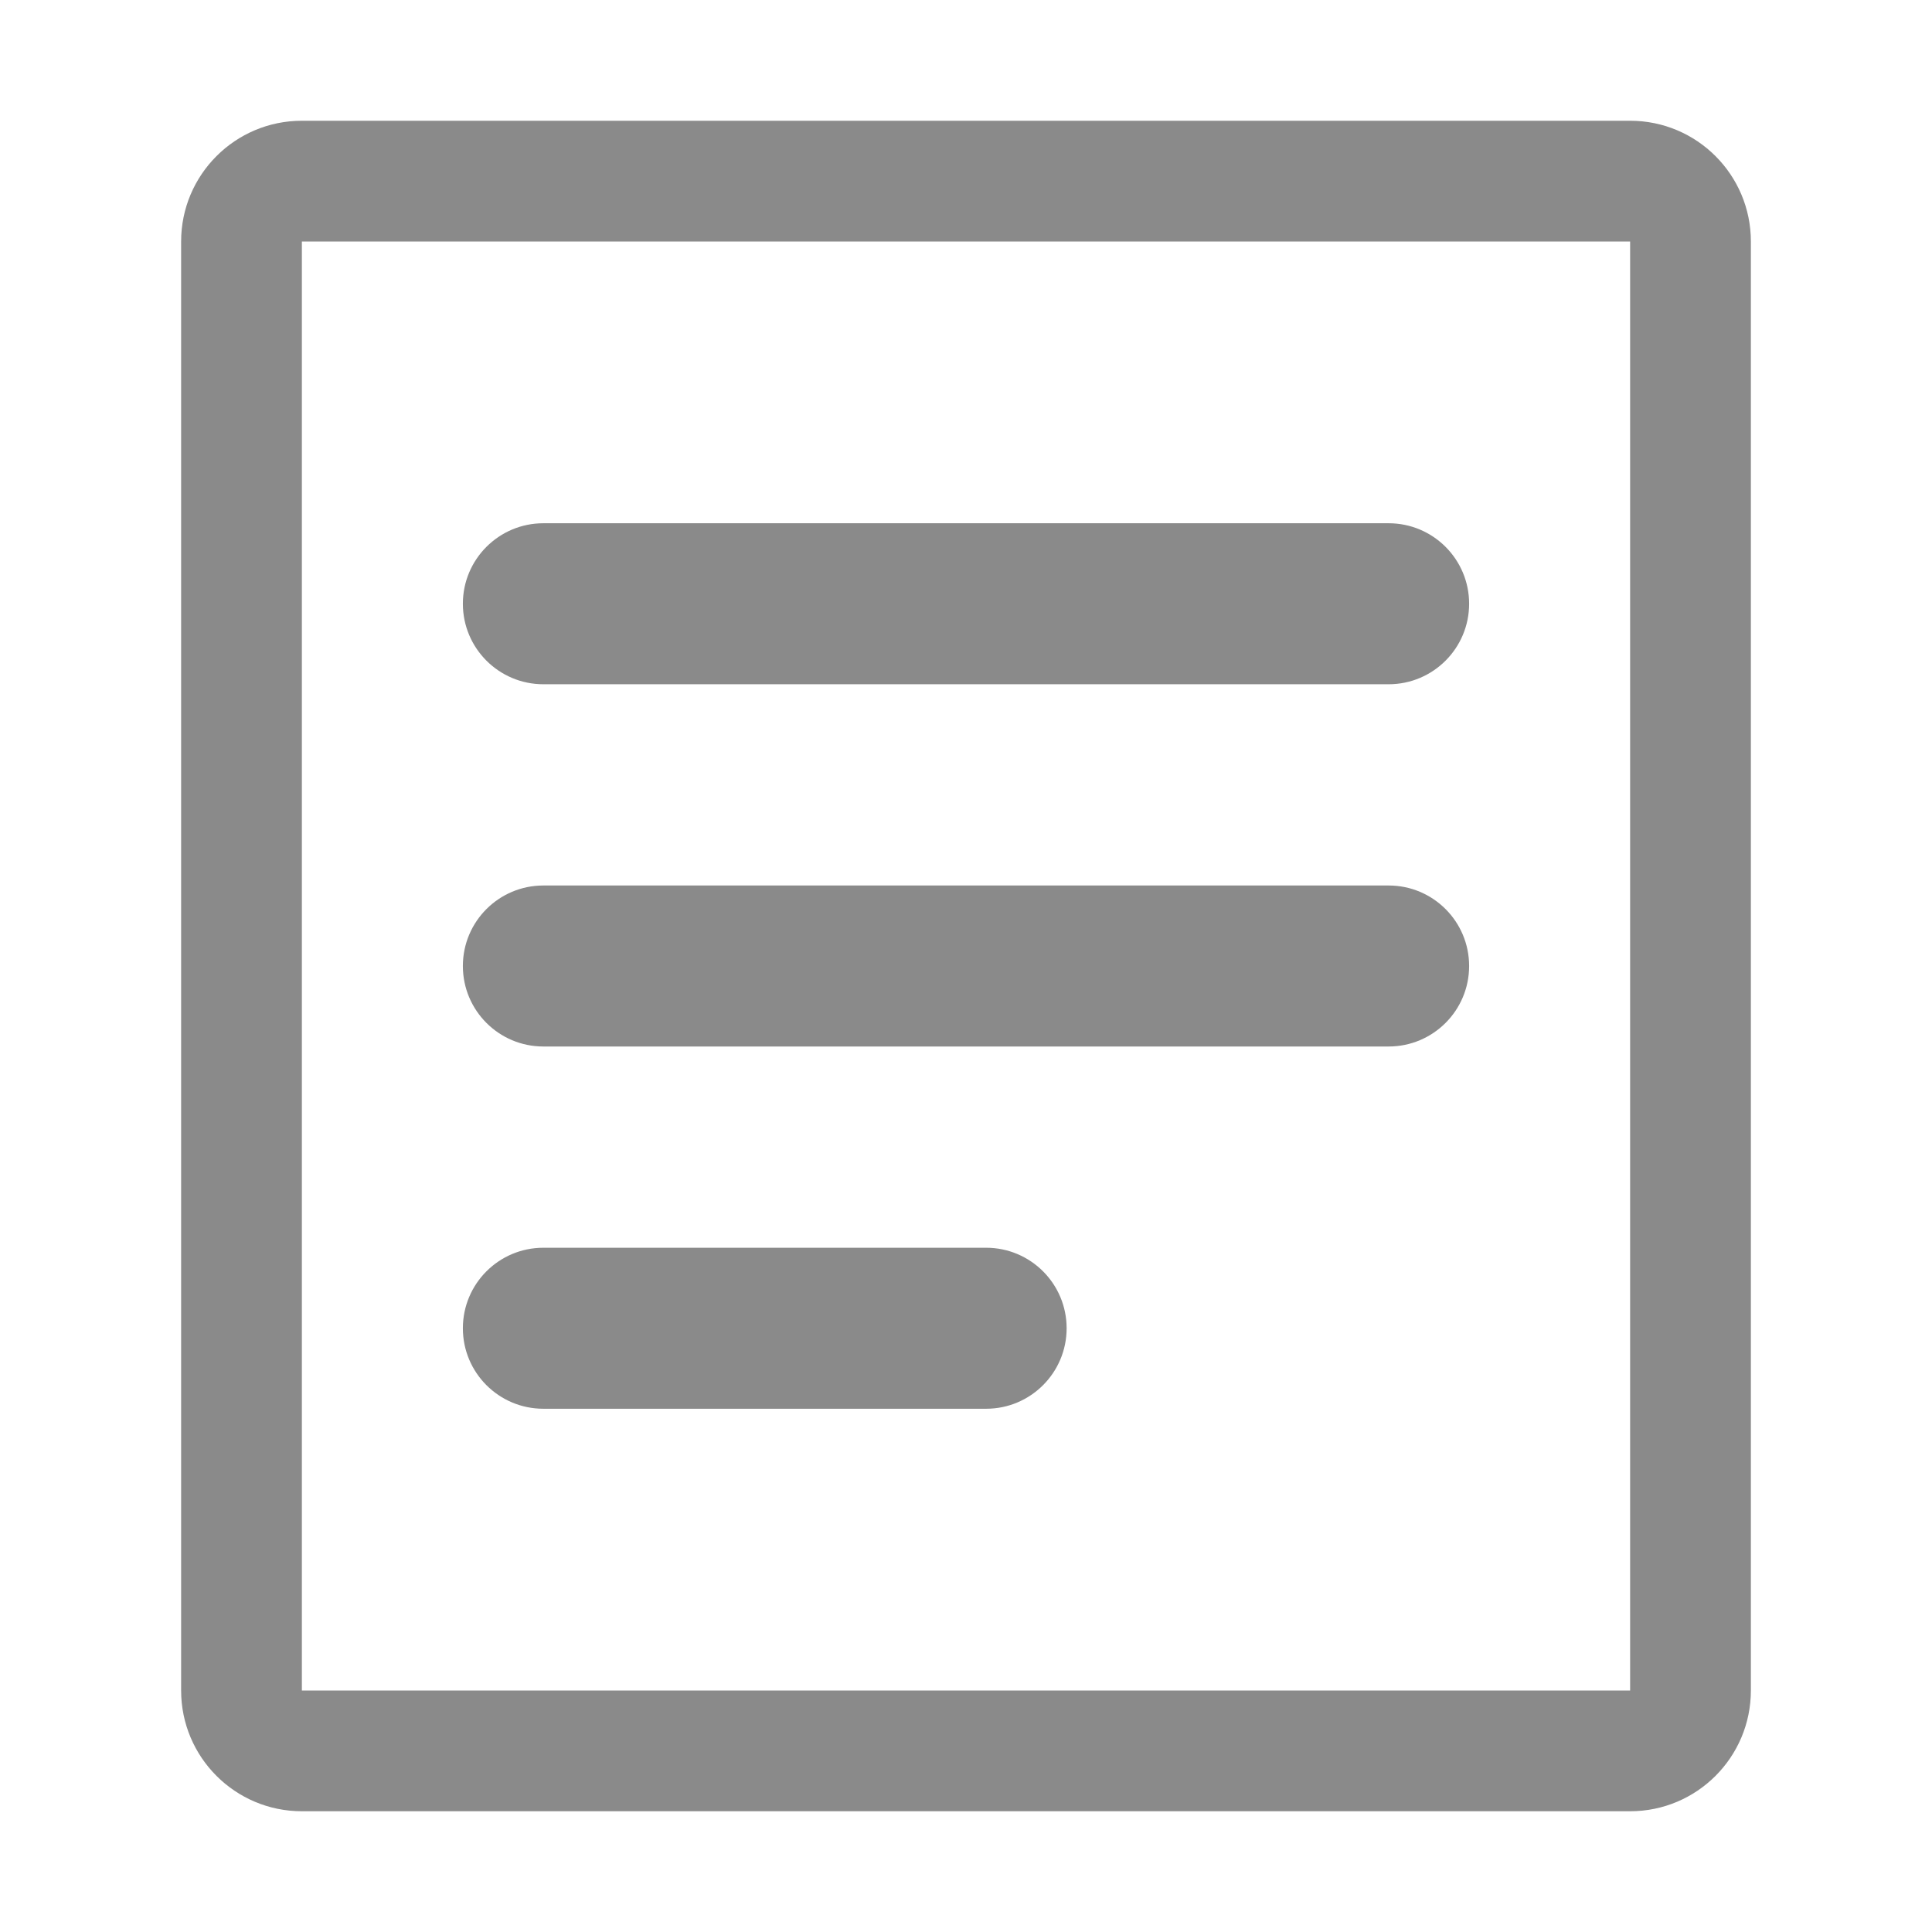 <?xml version="1.0" standalone="no"?><!DOCTYPE svg PUBLIC "-//W3C//DTD SVG 1.1//EN" "http://www.w3.org/Graphics/SVG/1.1/DTD/svg11.dtd"><svg t="1513753067461" class="icon" style="" viewBox="0 0 1024 1024" version="1.1" xmlns="http://www.w3.org/2000/svg" p-id="8852" xmlns:xlink="http://www.w3.org/1999/xlink" width="48" height="48"><defs><style type="text/css"></style></defs><path d="M864 960l-704 0c-35.349 0-64-28.651-64-64L96 128c0-35.349 28.651-64 64-64l704 0c35.349 0 64 28.651 64 64l0 768C928 931.349 899.349 960 864 960zM864 128l-704 0 0 768 704 0L864 128zM288 277.333l448 0c23.573 0 42.667 19.115 42.667 42.667s-19.093 42.667-42.667 42.667l-448 0c-23.573 0-42.667-19.115-42.667-42.667S264.427 277.333 288 277.333zM288 469.333l448 0c23.573 0 42.667 19.093 42.667 42.667s-19.093 42.667-42.667 42.667l-448 0c-23.573 0-42.667-19.093-42.667-42.667S264.427 469.333 288 469.333zM288 661.333l234.667 0c23.552 0 42.667 19.093 42.667 42.667 0 23.573-19.115 42.667-42.667 42.667l-234.667 0c-23.573 0-42.667-19.093-42.667-42.667C245.333 680.427 264.427 661.333 288 661.333z" fill="#8a8a8a" p-id="8853"></path></svg>